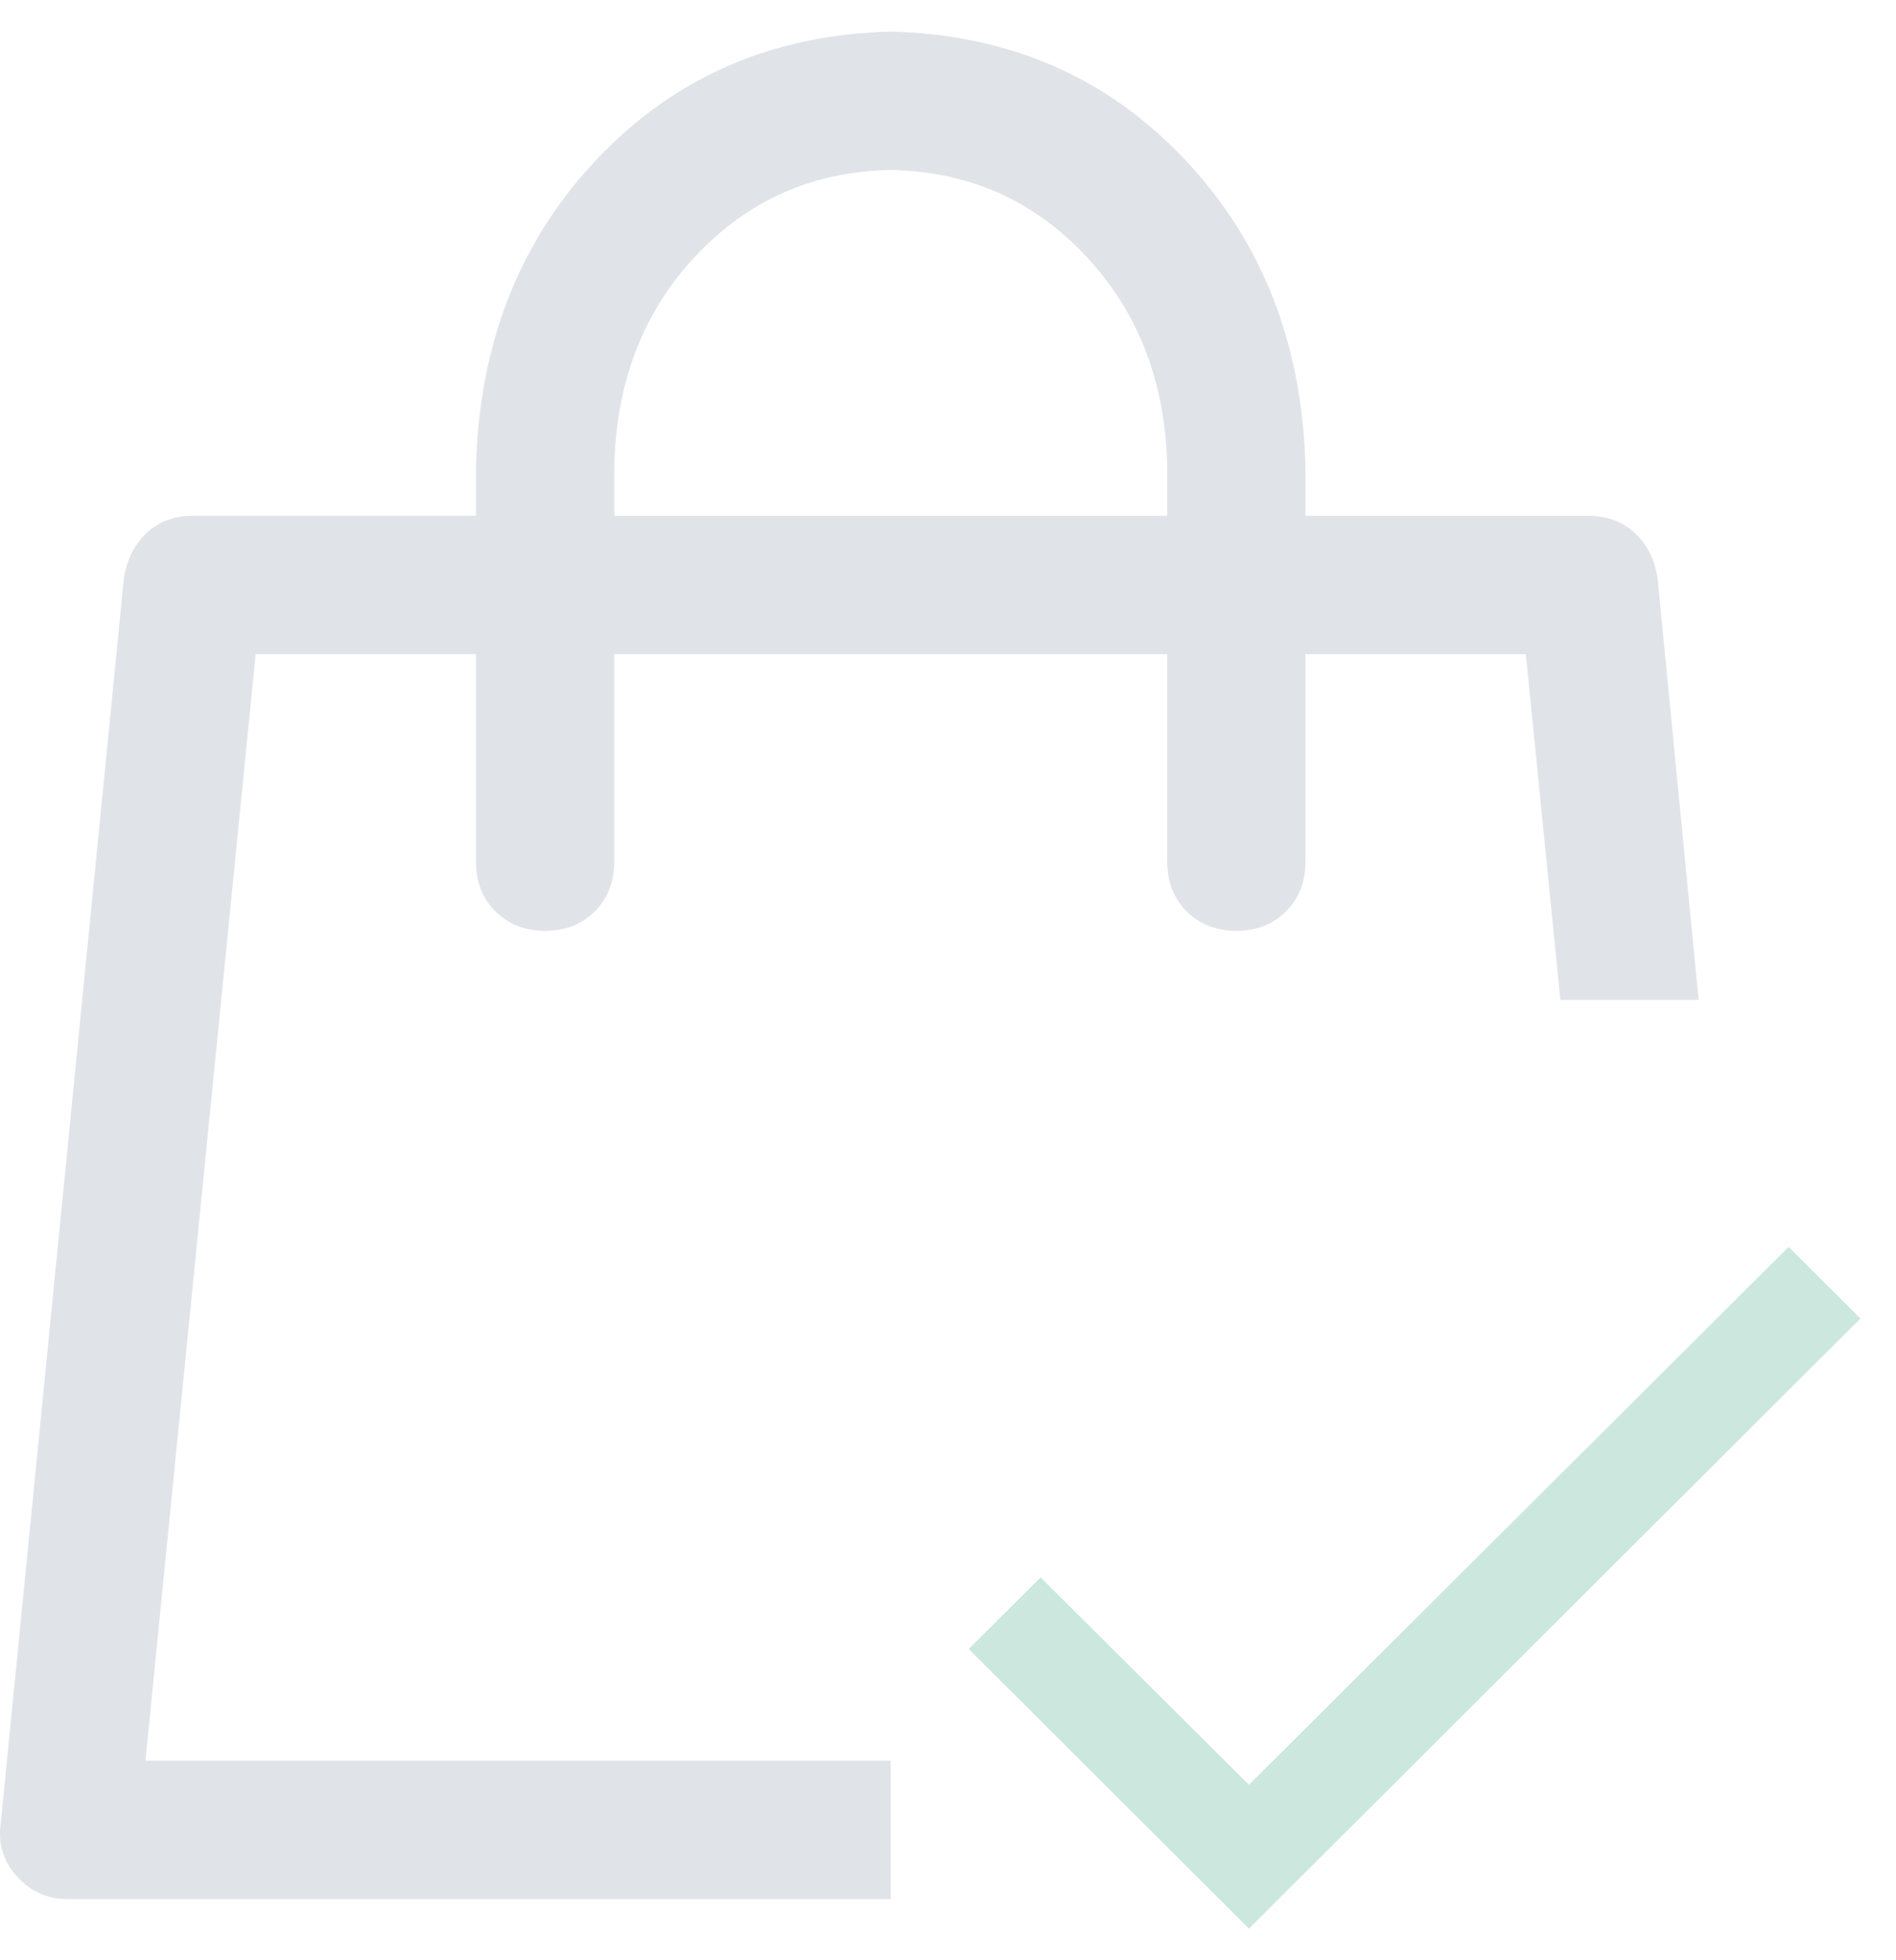 <svg width="30" height="31" viewBox="0 0 30 31" fill="none" xmlns="http://www.w3.org/2000/svg">
<g opacity="0.2">
<path d="M20.656 8.158H25.134C25.43 8.158 25.675 8.249 25.869 8.431C26.063 8.613 26.183 8.852 26.228 9.149L26.877 15.813H24.69L24.143 10.345H20.656V13.626C20.656 13.945 20.554 14.208 20.349 14.412C20.144 14.617 19.882 14.72 19.563 14.72C19.243 14.72 18.981 14.617 18.776 14.412C18.571 14.208 18.469 13.945 18.469 13.626V10.345H9.719V13.626C9.719 13.945 9.616 14.208 9.412 14.412C9.207 14.617 8.944 14.72 8.625 14.72C8.306 14.72 8.044 14.617 7.839 14.412C7.634 14.208 7.531 13.945 7.531 13.626V10.345H4.045L2.301 27.845H14.093V30.032H1.071C0.751 30.032 0.483 29.913 0.268 29.674C0.052 29.434 -0.033 29.155 0.012 28.836L1.96 9.148C2.006 8.852 2.125 8.613 2.318 8.431C2.512 8.248 2.757 8.157 3.053 8.157H7.531V7.405C7.577 5.445 8.215 3.816 9.445 2.517C10.675 1.218 12.225 0.546 14.094 0.5C15.963 0.546 17.512 1.218 18.742 2.517C19.972 3.816 20.61 5.445 20.656 7.405L20.656 8.158ZM18.469 8.158V7.405C18.446 6.06 18.019 4.944 17.187 4.055C16.355 3.166 15.324 2.71 14.094 2.688C12.863 2.71 11.832 3.166 11.001 4.055C10.169 4.944 9.742 6.061 9.719 7.405V8.158H18.469Z" fill="#62728D"/>
<path d="M29.437 20.852L19.762 30.5L15.328 26.078L16.465 24.945L19.762 28.225L28.301 19.719L29.437 20.852Z" fill="#00875A"/>
</g>
</svg>
